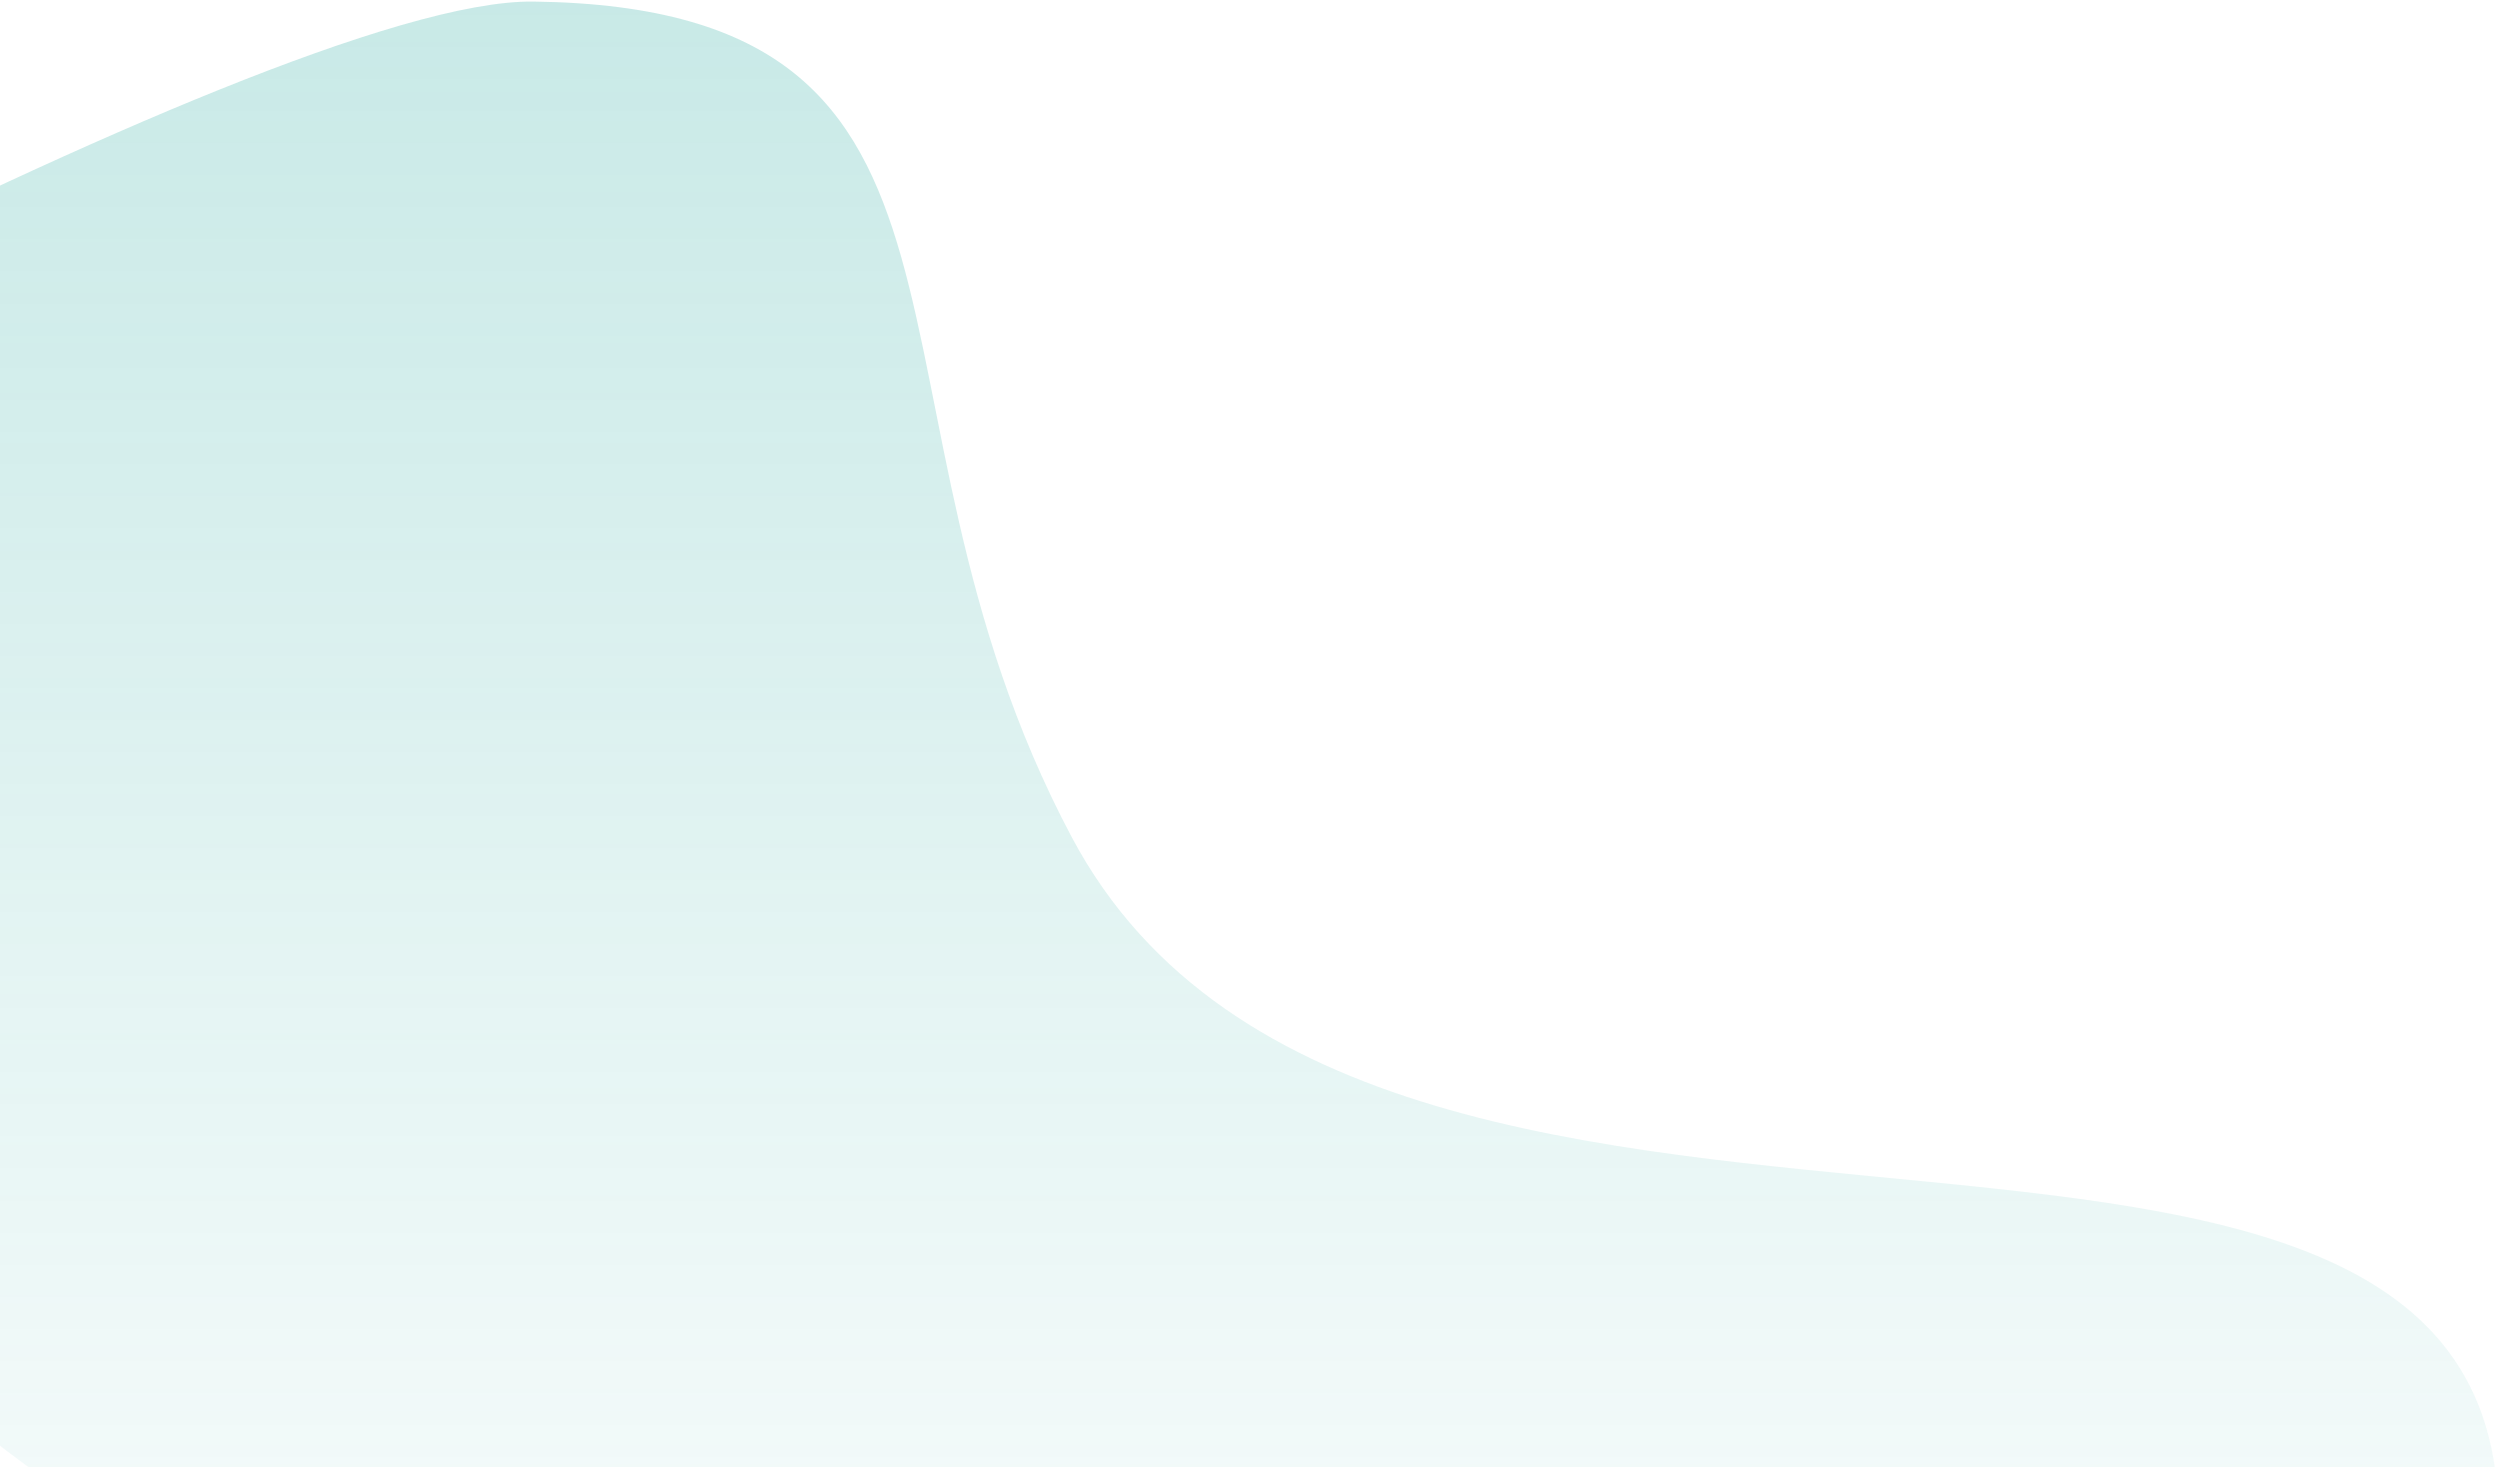 <svg width="799" height="469" viewBox="0 0 799 469" fill="none" xmlns="http://www.w3.org/2000/svg">
<path d="M170.5 0.5C84.528 -0.6 -239.5 183.5 -239.5 183.5C-239.5 183.5 -108.61 409.328 65.165 505.022C128.575 539.94 176.184 526.852 248.165 534.522C461.664 557.269 769.927 717.994 797.166 505.022C823.718 297.41 440.678 452.348 342.5 267.5C268.127 127.473 329.04 2.529 170.5 0.5Z" fill="url(#paint0_linear_48_40)" fill-opacity="0.28"/>
<defs>
<linearGradient id="paint0_linear_48_40" x1="399.187" y1="-116.986" x2="399.187" y2="614.036" gradientUnits="userSpaceOnUse">
<stop stop-color="#17A398"/>
<stop offset="1" stop-color="#17A398" stop-opacity="0"/>
</linearGradient>
</defs>
</svg>
